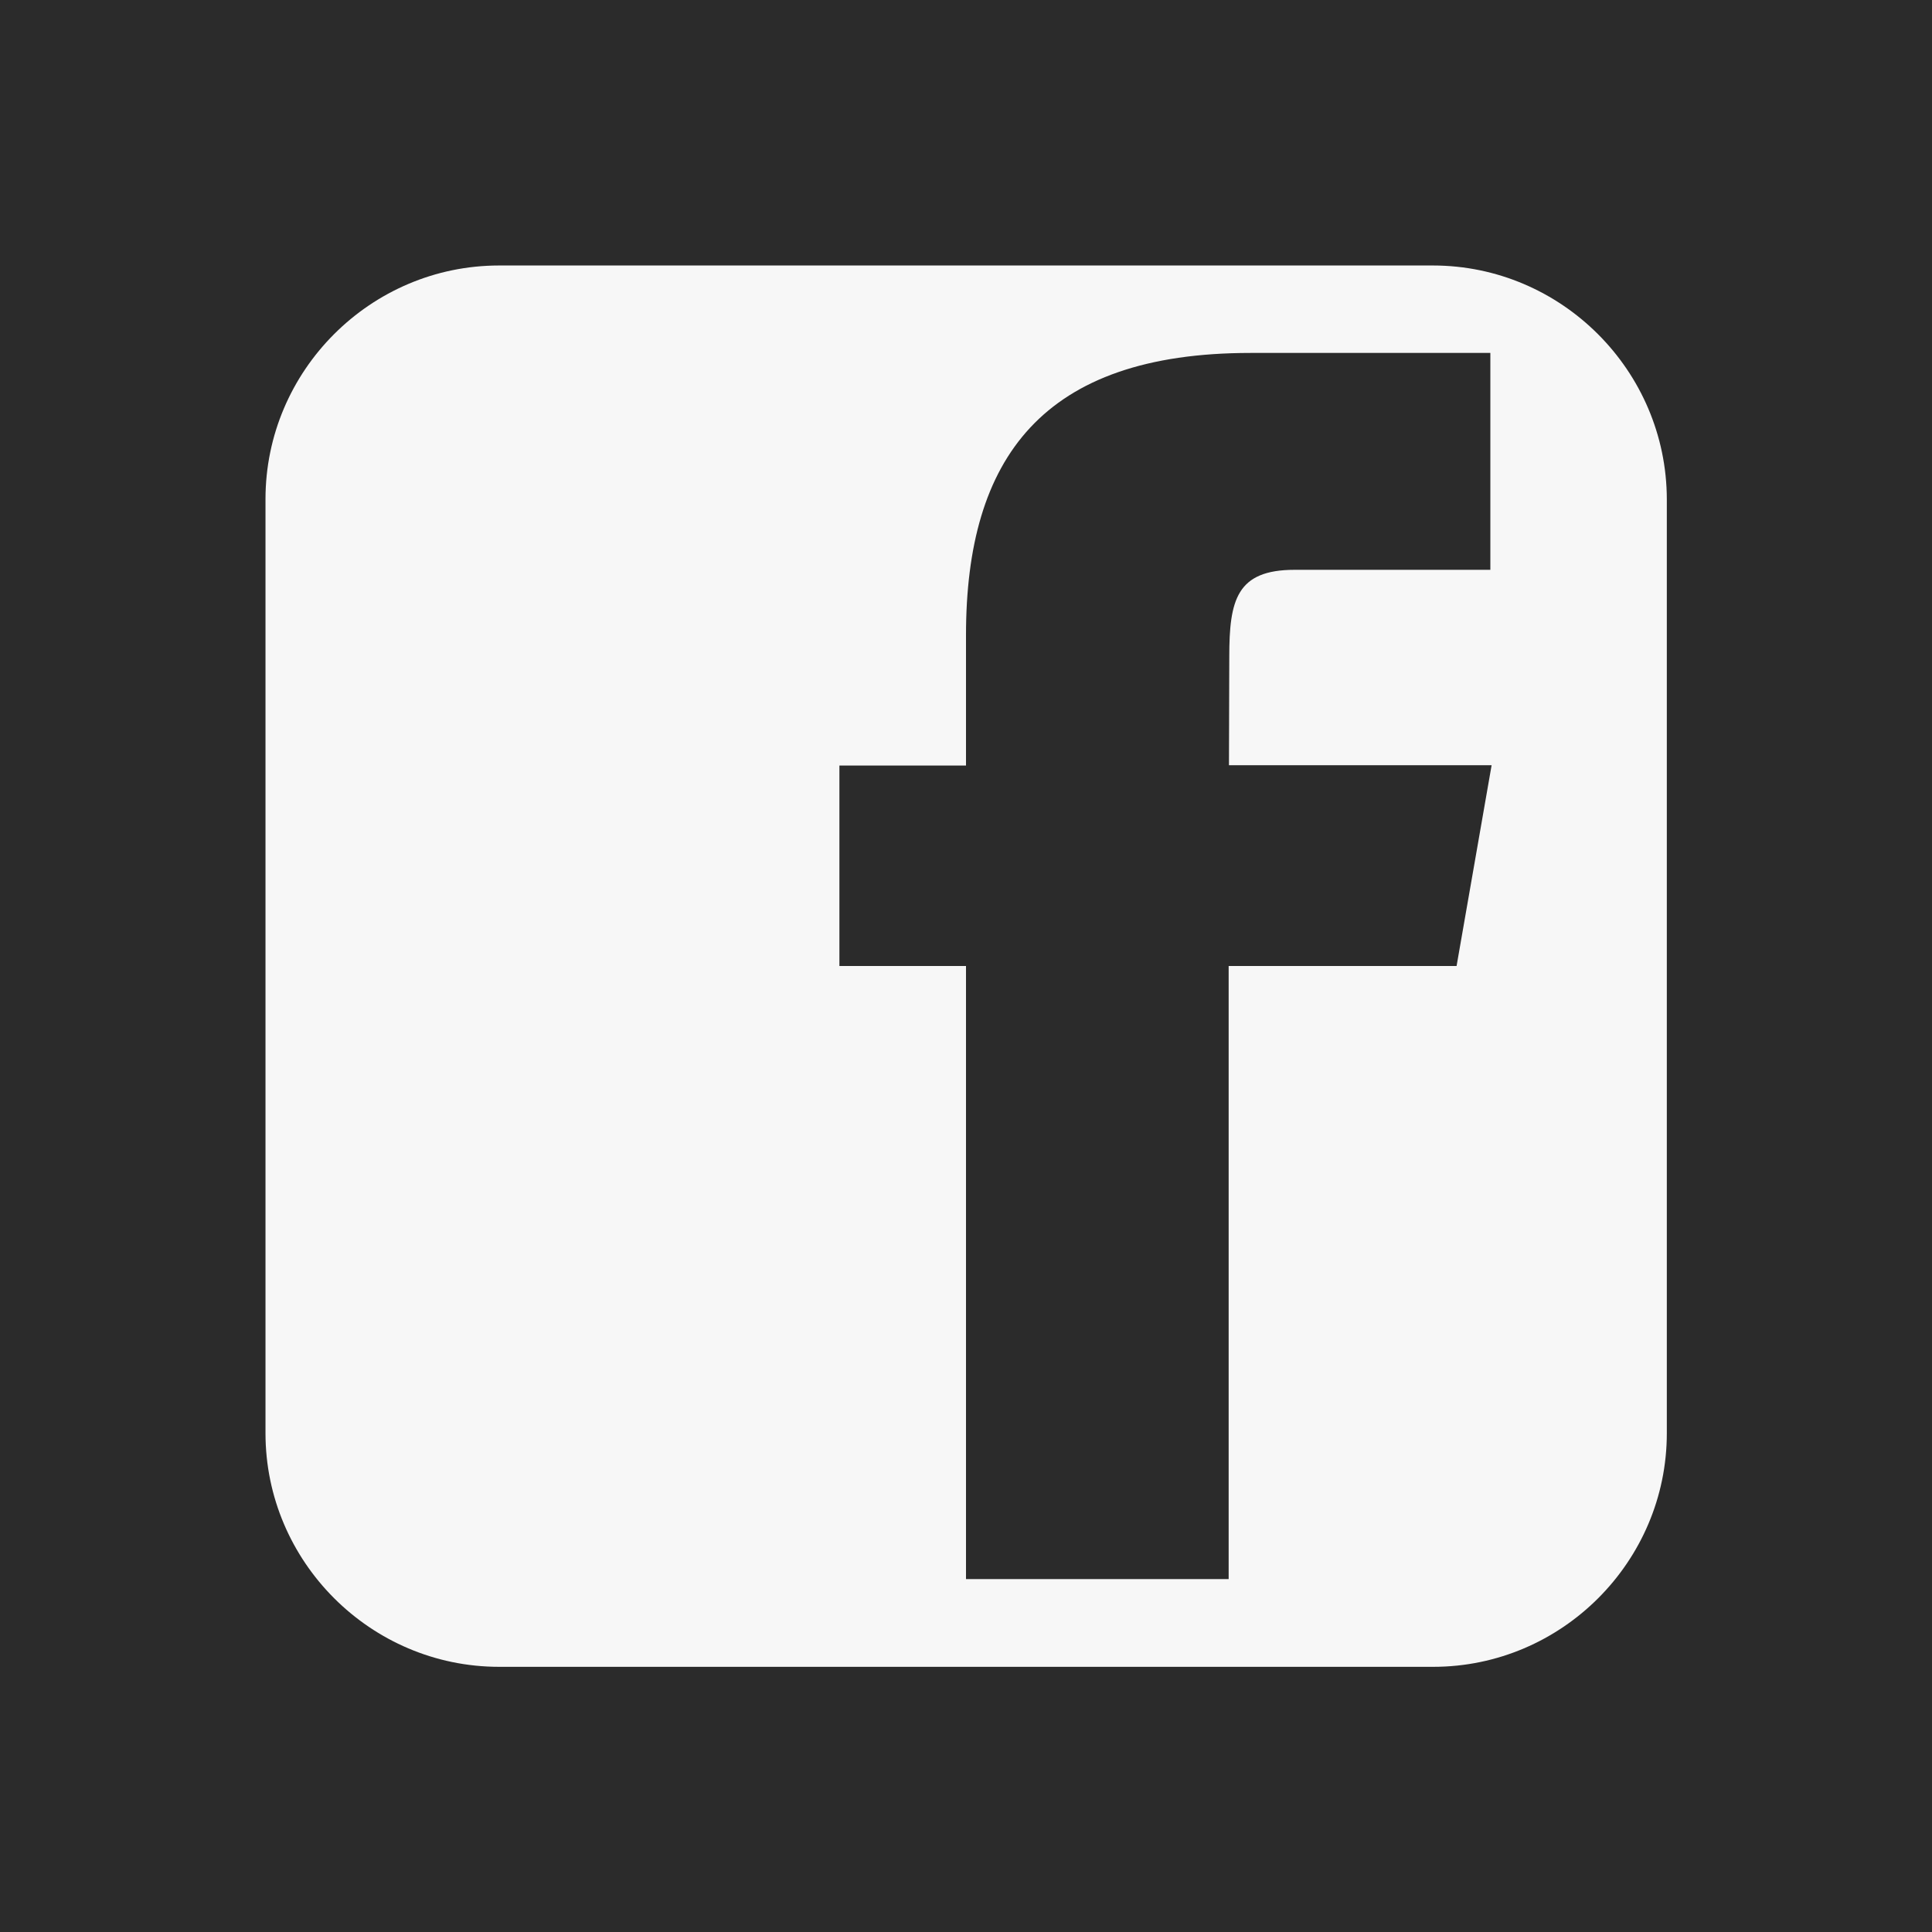 <?xml version="1.0" encoding="utf-8"?>
<!-- Generator: Adobe Illustrator 18.0.0, SVG Export Plug-In . SVG Version: 6.00 Build 0)  -->
<!DOCTYPE svg PUBLIC "-//W3C//DTD SVG 1.1//EN" "http://www.w3.org/Graphics/SVG/1.1/DTD/svg11.dtd">
<svg version="1.1" id="facebook-square" xmlns="http://www.w3.org/2000/svg" xmlns:xlink="http://www.w3.org/1999/xlink" x="0px"
	 y="0px" viewBox="0 90 612 612" enable-background="new 0 90 612 612" xml:space="preserve">
<rect y="90" fill="#2B2B2B" width="612" height="612"/>
<path fill="#F7F7F7" d="M453.9,174.1H158.1c-40.7,0-74,33.3-74,74v295.9c0,40.7,33.3,74,74,74h295.9c40.7,0,74-33.3,74-74V248.1
	C527.9,207.4,494.6,174.1,453.9,174.1L453.9,174.1z M461.4,396h-72.2v194.2H306V396h-40.1v-63.5H306v-41.3
	c0-56.1,24.2-89.4,90.1-89.4h76v68.7h-62c-18.4,0-20.7,9.6-20.7,27.5l-0.1,34.4h83.2L461.4,396L461.4,396L461.4,396z"/>
</svg>
